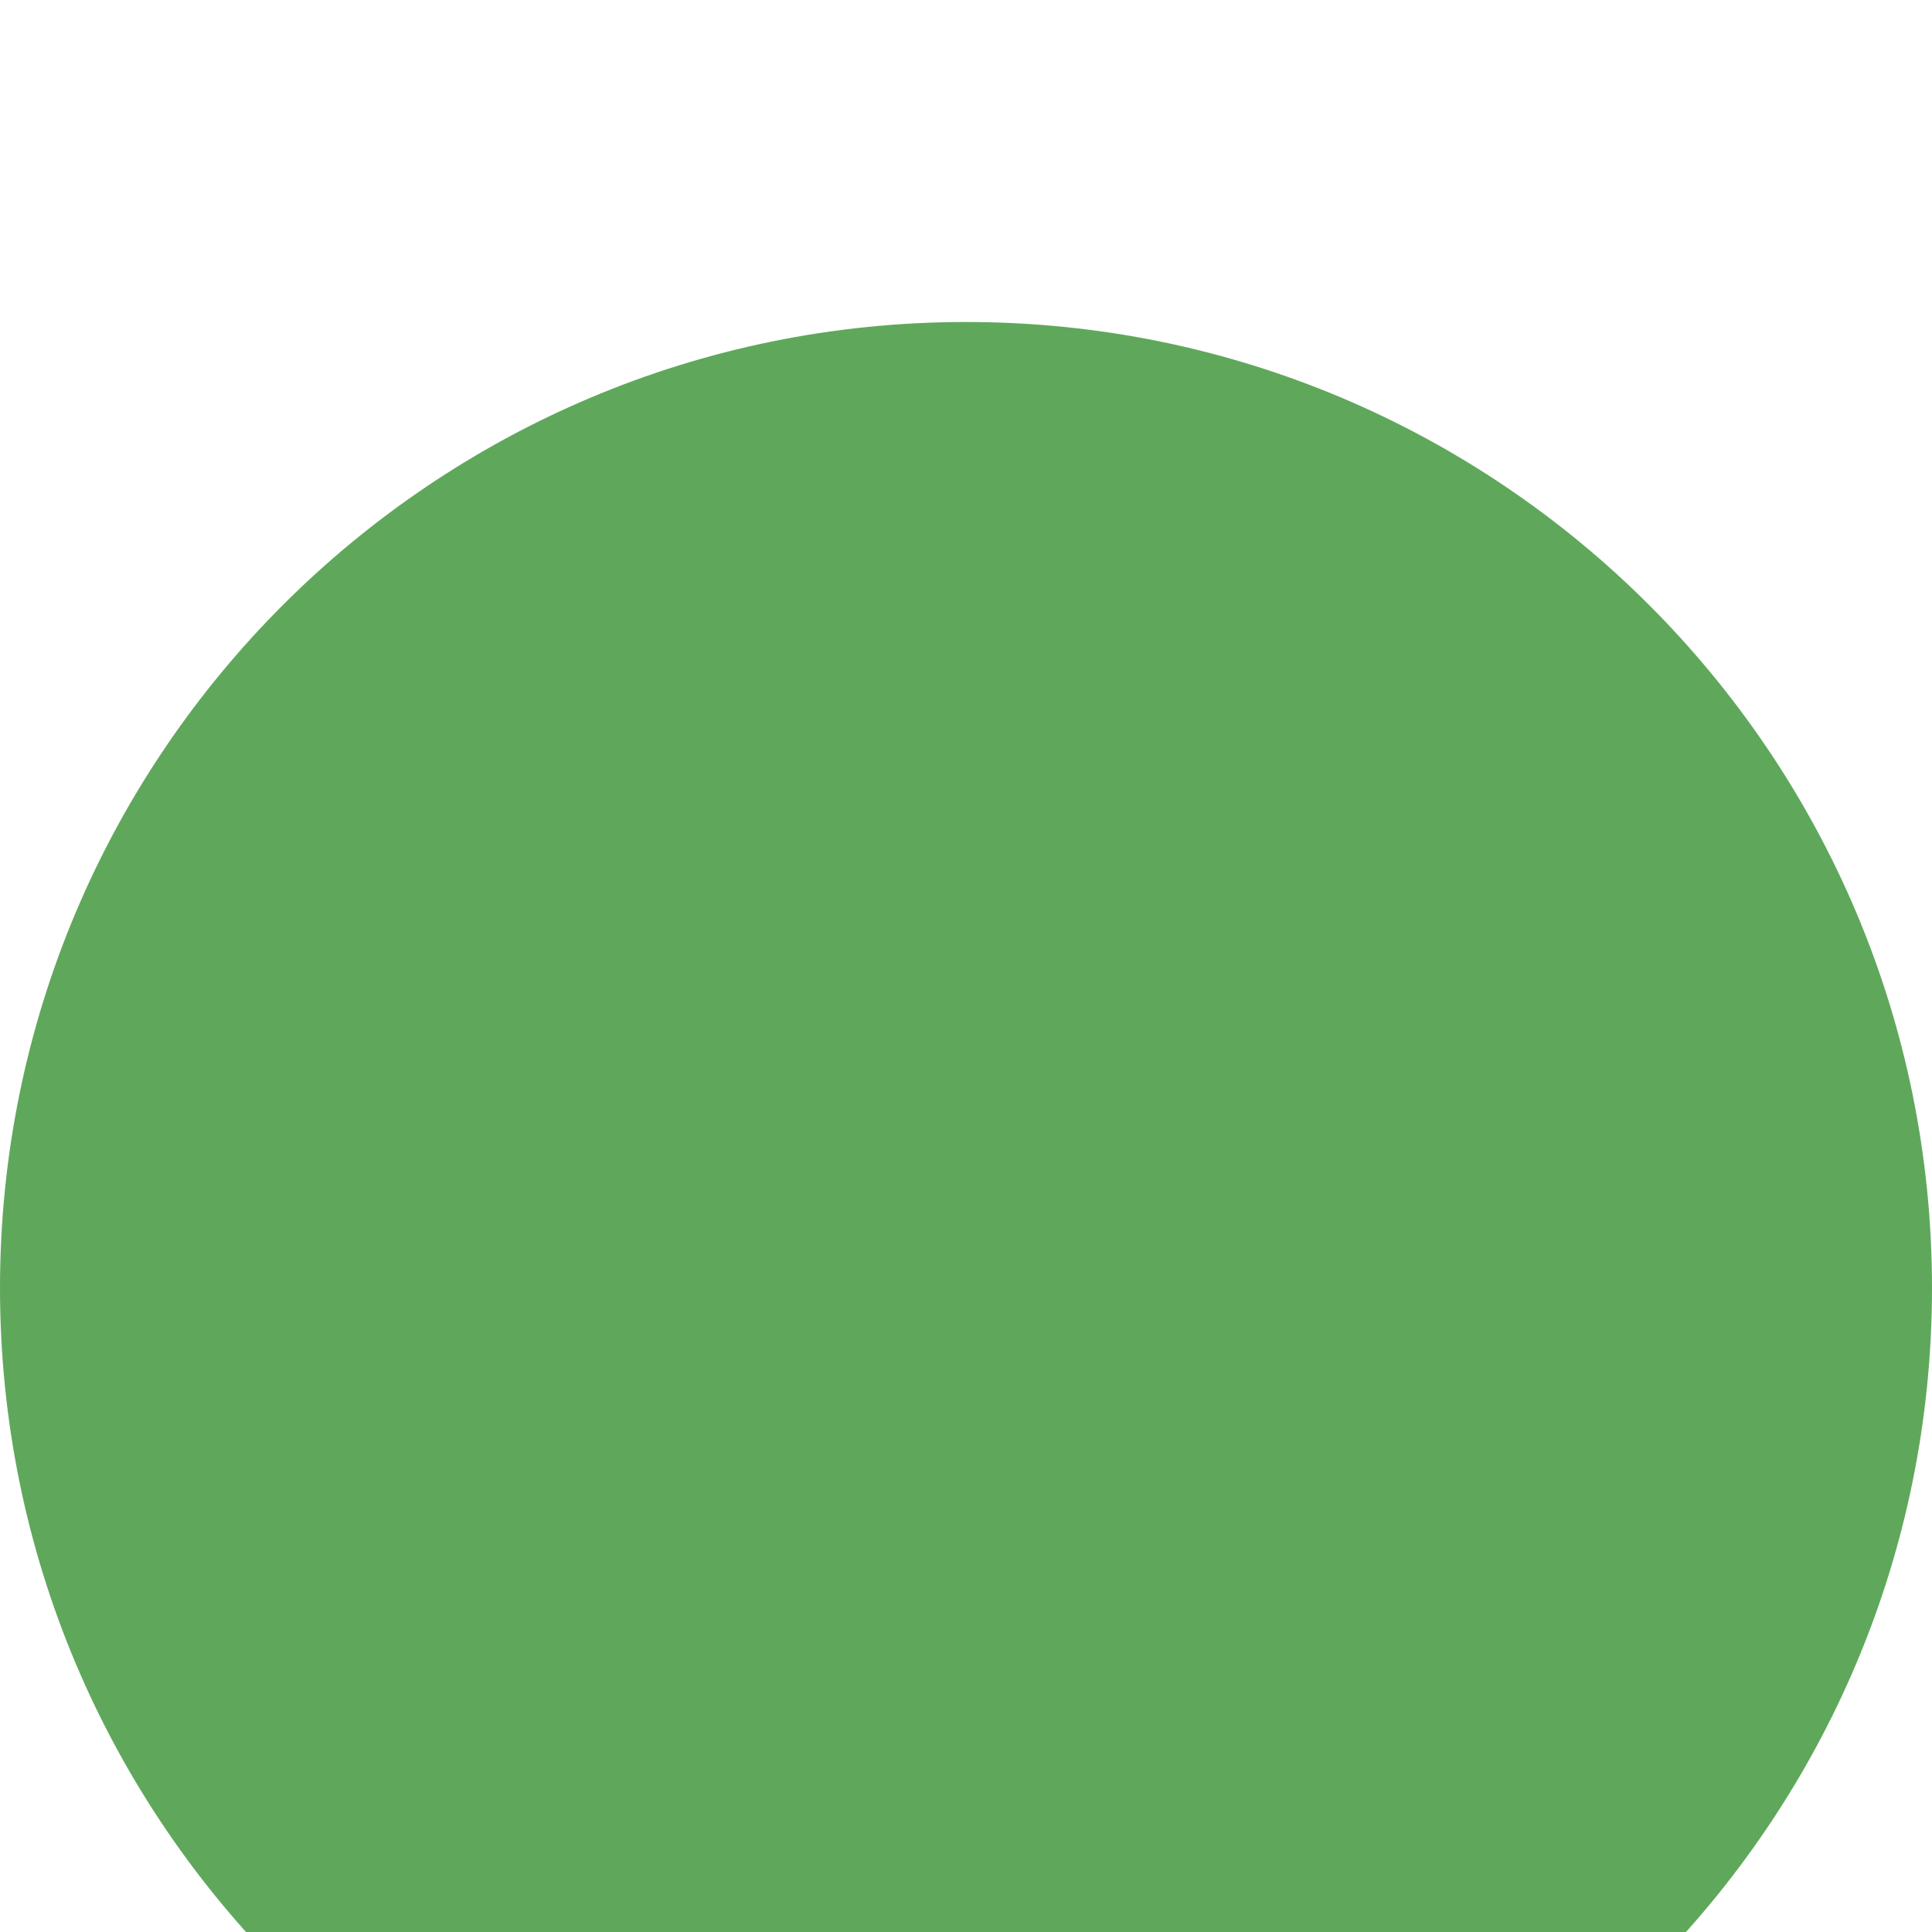 <svg width="24" height="24" viewBox="0 0 24 24" fill="none" xmlns="http://www.w3.org/2000/svg">
<g filter="url(#filter0_i_623_11864)">
<path fillRule="evenodd" clipRule="evenodd" d="M0 12C0 5.373 5.373 0 12 0C18.627 0 24 5.373 24 12C24 18.627 18.627 24 12 24C5.373 24 0 18.627 0 12ZM16.448 8.751C16.917 9.22 16.917 9.98 16.448 10.448L12.029 14.868C11.35 15.547 10.25 15.547 9.571 14.868L7.551 12.848C7.083 12.38 7.083 11.62 7.551 11.152C8.02 10.683 8.78 10.683 9.249 11.152L10.8 12.703L14.752 8.751C15.22 8.283 15.98 8.283 16.448 8.751Z" fill="#5FA85B"/>
</g>
<defs>
<filter id="filter0_i_623_11864" x="0" y="0" width="24" height="28" filterUnits="userSpaceOnUse" colorInterpolationFilters="sRGB">
<feFlood floodOpacity="0" result="BackgroundImageFix"/>
<feBlend mode="normal" in="SourceGraphic" in2="BackgroundImageFix" result="shape"/>
<feColorMatrix in="SourceAlpha" type="matrix" values="0 0 0 0 0 0 0 0 0 0 0 0 0 0 0 0 0 0 127 0" result="hardAlpha"/>
<feOffset dy="4"/>
<feGaussianBlur stdDeviation="2"/>
<feComposite in2="hardAlpha" operator="arithmetic" k2="-1" k3="1"/>
<feColorMatrix type="matrix" values="0 0 0 0 0 0 0 0 0 0 0 0 0 0 0 0 0 0 0.25 0"/>
<feBlend mode="normal" in2="shape" result="effect1_innerShadow_623_11864"/>
</filter>
</defs>
</svg>
